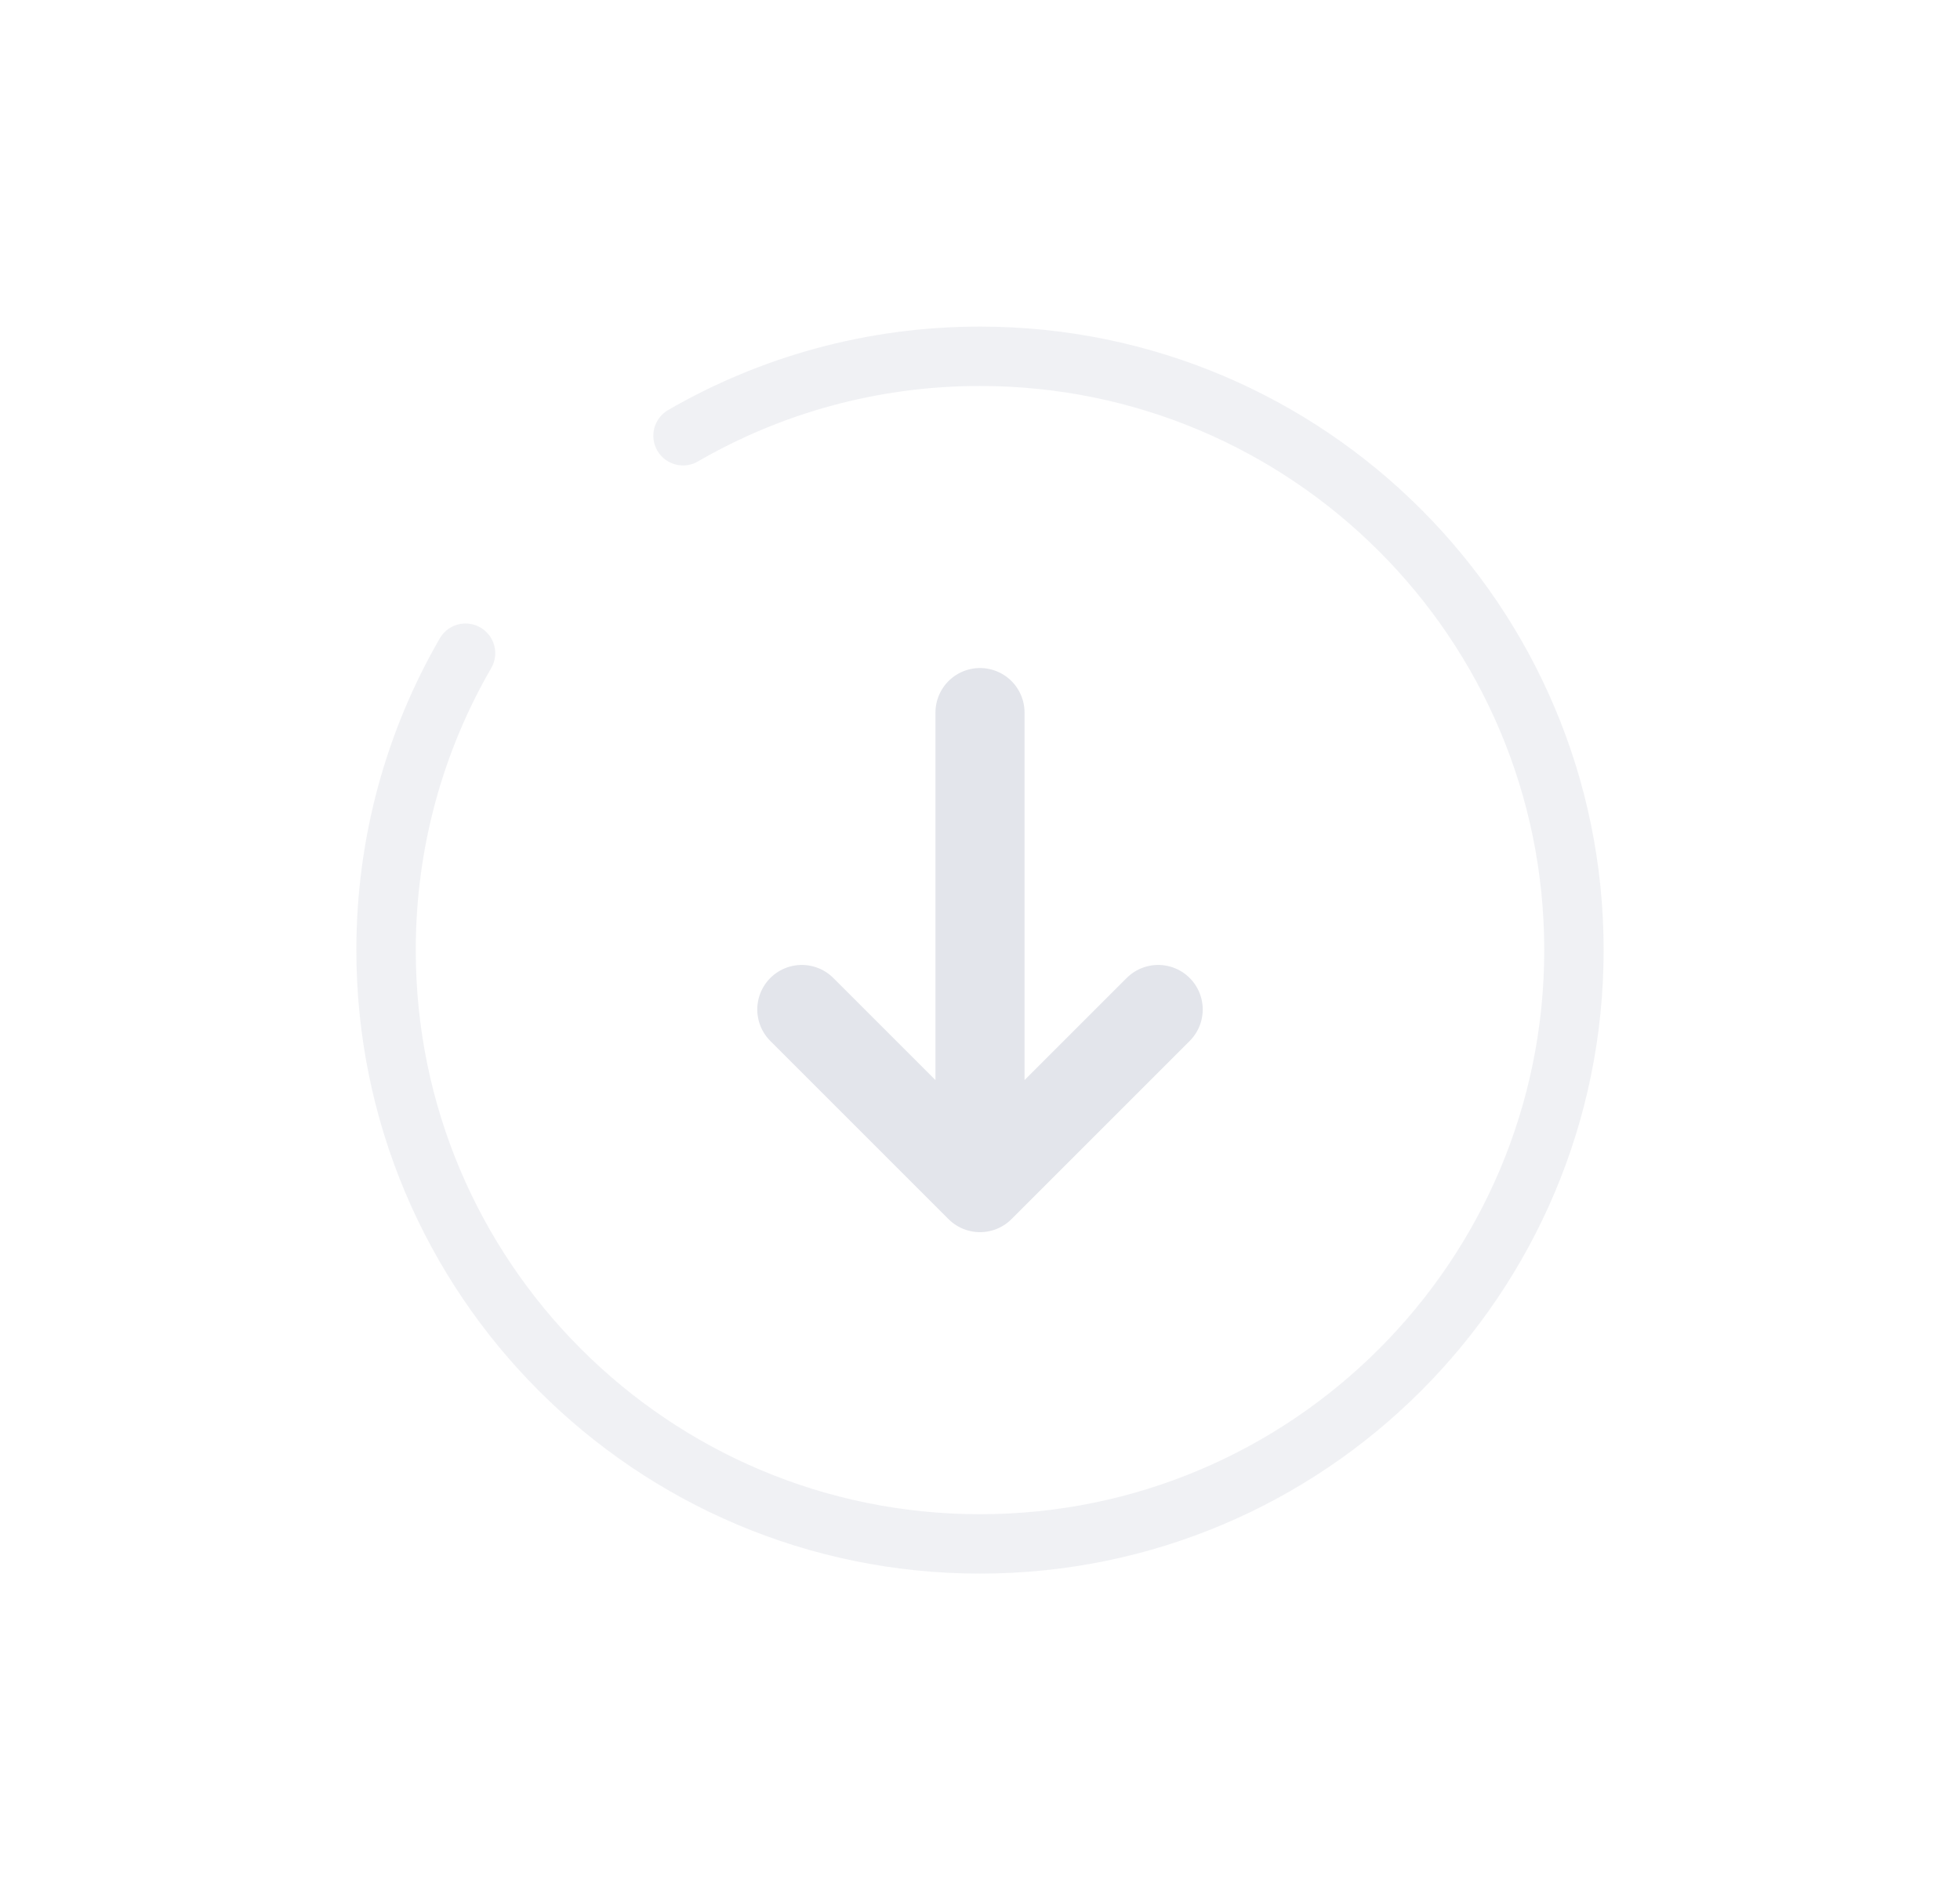 <svg width="33" height="32" viewBox="0 0 33 32" fill="none" xmlns="http://www.w3.org/2000/svg">
<path d="M16.5 12L16.5 20M16.5 20L19.5 17M16.5 20L13.5 17" stroke="#E3E5EB" stroke-width="1.5" stroke-linecap="round" stroke-linejoin="round"/>
<path opacity="0.5" d="M11.5 7.338C12.971 6.487 14.679 6 16.5 6C22.023 6 26.5 10.477 26.5 16C26.5 21.523 22.023 26 16.5 26C10.977 26 6.5 21.523 6.5 16C6.5 14.179 6.987 12.471 7.838 11" stroke="#E3E5EB" stroke-linecap="round"/>
</svg>
